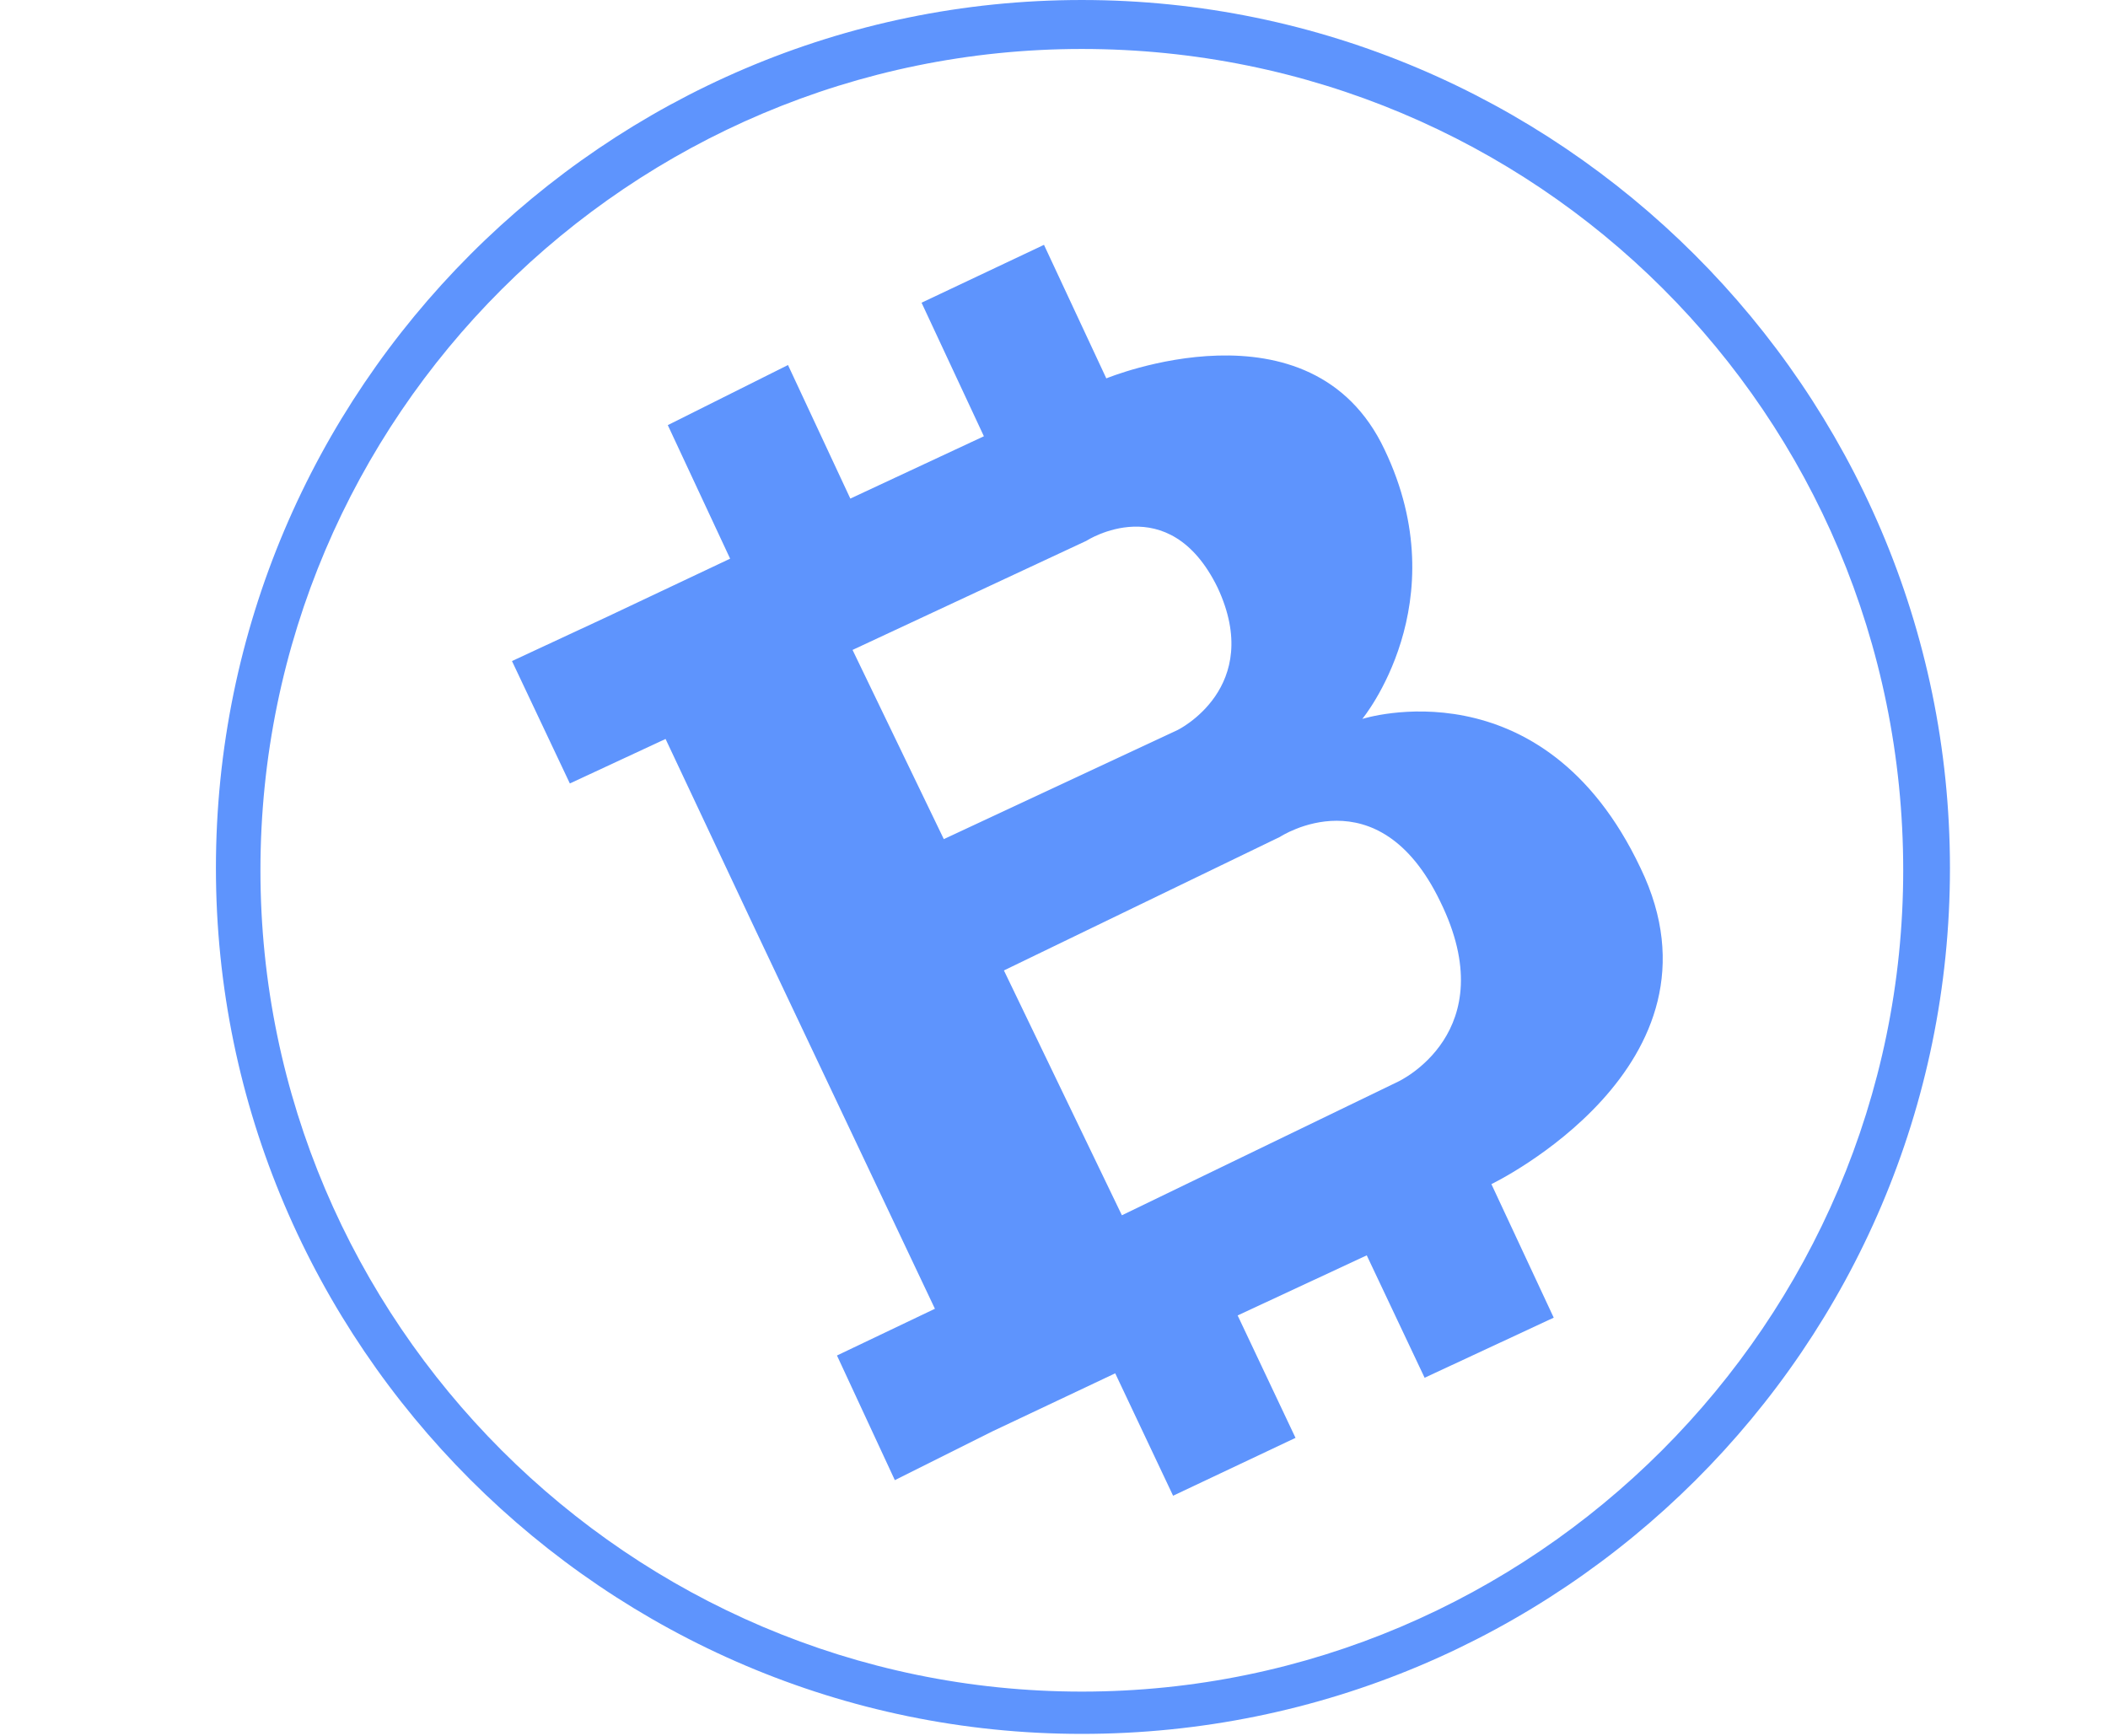 <?xml version="1.0" encoding="utf-8"?>
<!-- Generator: Adobe Illustrator 21.0.0, SVG Export Plug-In . SVG Version: 6.00 Build 0)  -->
<svg version="1.1" id="Слой_1" xmlns="http://www.w3.org/2000/svg" xmlns:xlink="http://www.w3.org/1999/xlink" x="0px" y="0px"
	 viewBox="0 0 94.7 78" style="enable-background:new 0 0 94.7 78;" xml:space="preserve">
<style type="text/css">
	.st0{fill:#5E94FD;}
</style>
<g id="BCH">
	<path class="st0" d="M61.2,32.3c0,0,4.3-5.2,1-12.1c-3.3-7-12.5-3.2-12.5-3.2l-2.8-6l-5.5,2.6l2.8,6l-6,2.8l-2.8-6L30,19.1l2.8,6
		l-5.5,2.6l-4.3,2l2.6,5.5l4.3-2l4,8.5l8.1,17.1l-4.4,2.1l2.6,5.6l4.4-2.2l5.5-2.6l2.6,5.5l5.5-2.6l-2.6-5.5l5.8-2.7l2.6,5.5
		l5.8-2.7l-2.8-6c0,0,11-5.3,6.7-14.2C69.3,29.7,61.2,32.3,61.2,32.3z M38.3,29.2l10.5-4.9c0,0,3.7-2.4,5.9,2.1
		c2.1,4.5-1.8,6.4-1.8,6.4l-10.5,4.9L38.3,29.2z M62.8,48.6l-12.4,6l-5.3-11l12.4-6c0,0,4.4-2.9,7.2,2.9
		C67.6,46.4,62.8,48.6,62.8,48.6z"/>
	<path class="st0" d="M48.6,77.9c-21.4,0-38.9-17.5-38.9-38.9c0-21.5,17.5-39,38.9-39s39,17.5,39,39C87.6,60.5,70.1,77.9,48.6,77.9z
		 M48.6,2.2c-20.3,0-36.9,16.5-36.9,36.9c0,20.3,16.6,36.9,36.9,36.9s36.9-16.6,36.9-36.9C85.5,18.6,69,2.2,48.6,2.2z"/>
</g>
</svg>
